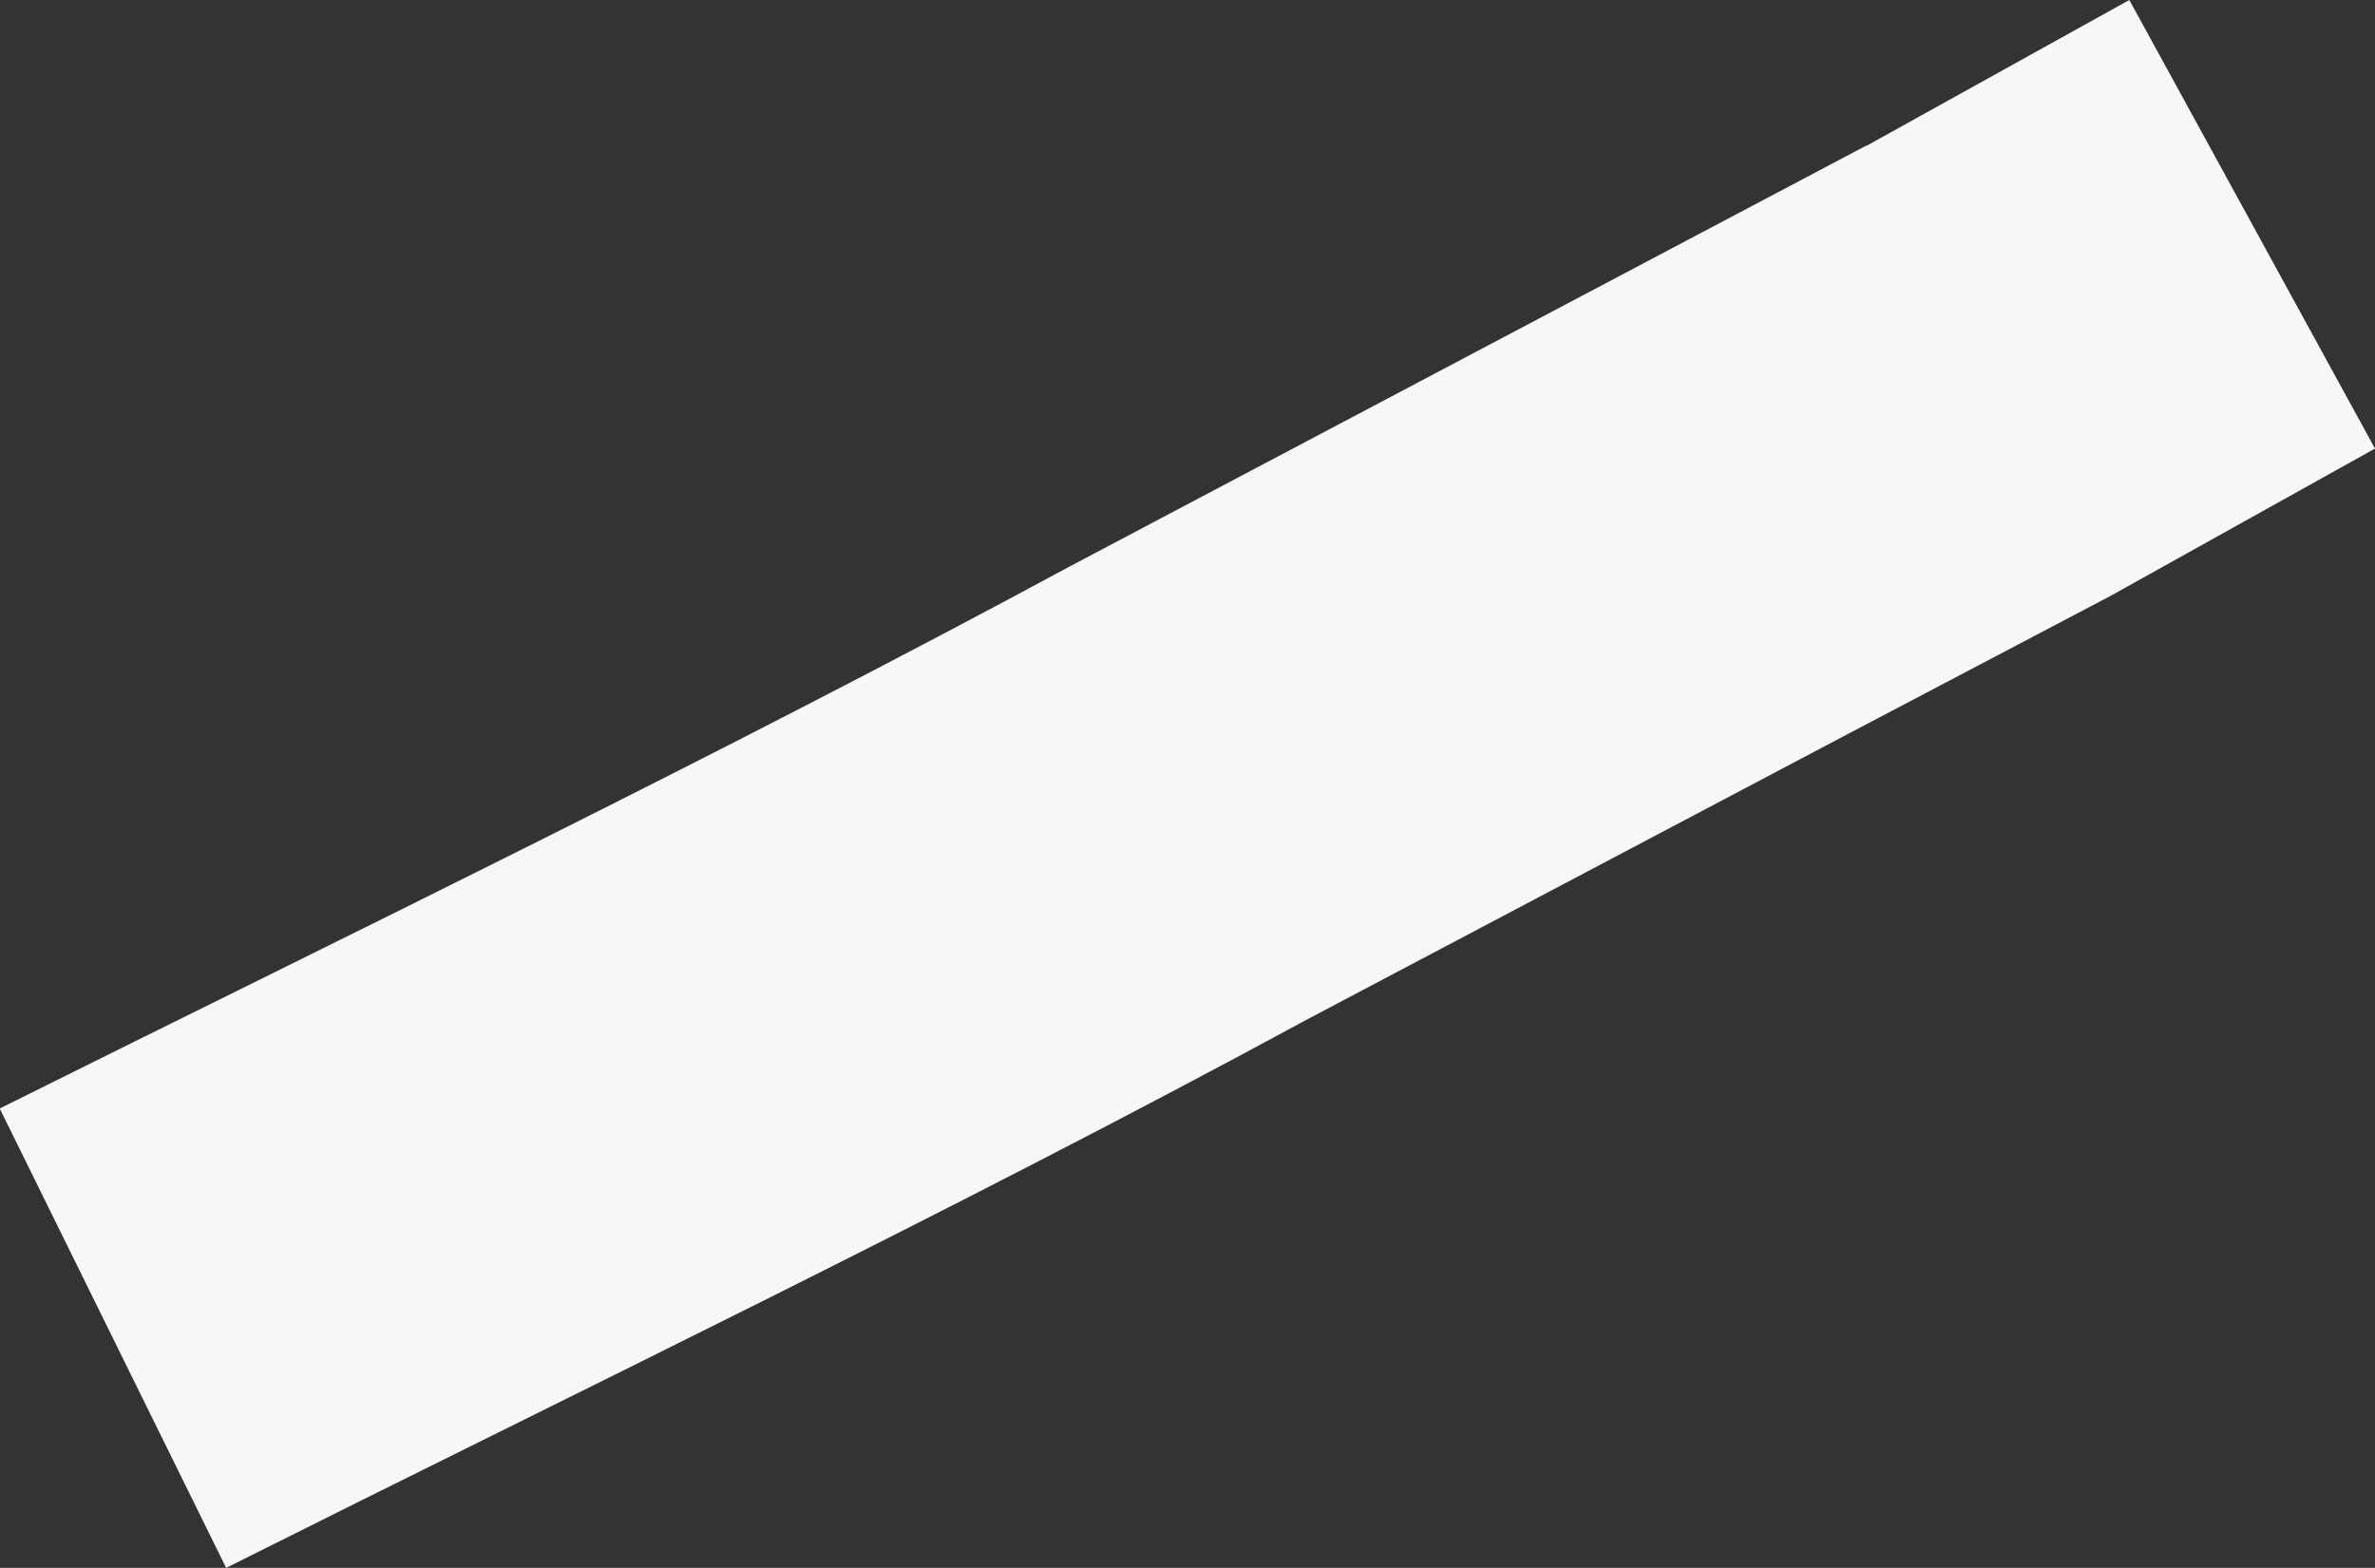 <svg xmlns="http://www.w3.org/2000/svg" width="7.908" height="5.222" viewBox="0 0 7.908 5.222"><rect x="0" y="0" width="7.908" height="5.222" fill="#333333" stroke="none"/><defs><style>.a{fill:#f7f7f7;}</style></defs><path class="a" d="M648.716,688.891l.874-.485.818,1.494-.881.491-.89.468-1.784.942c-1.182.641-2.395,1.223-3.6,1.827l-.754-1.53c1.193-.594,2.39-1.172,3.566-1.807l2.649-1.4" transform="translate(-642.5 -688.406)"/></svg>